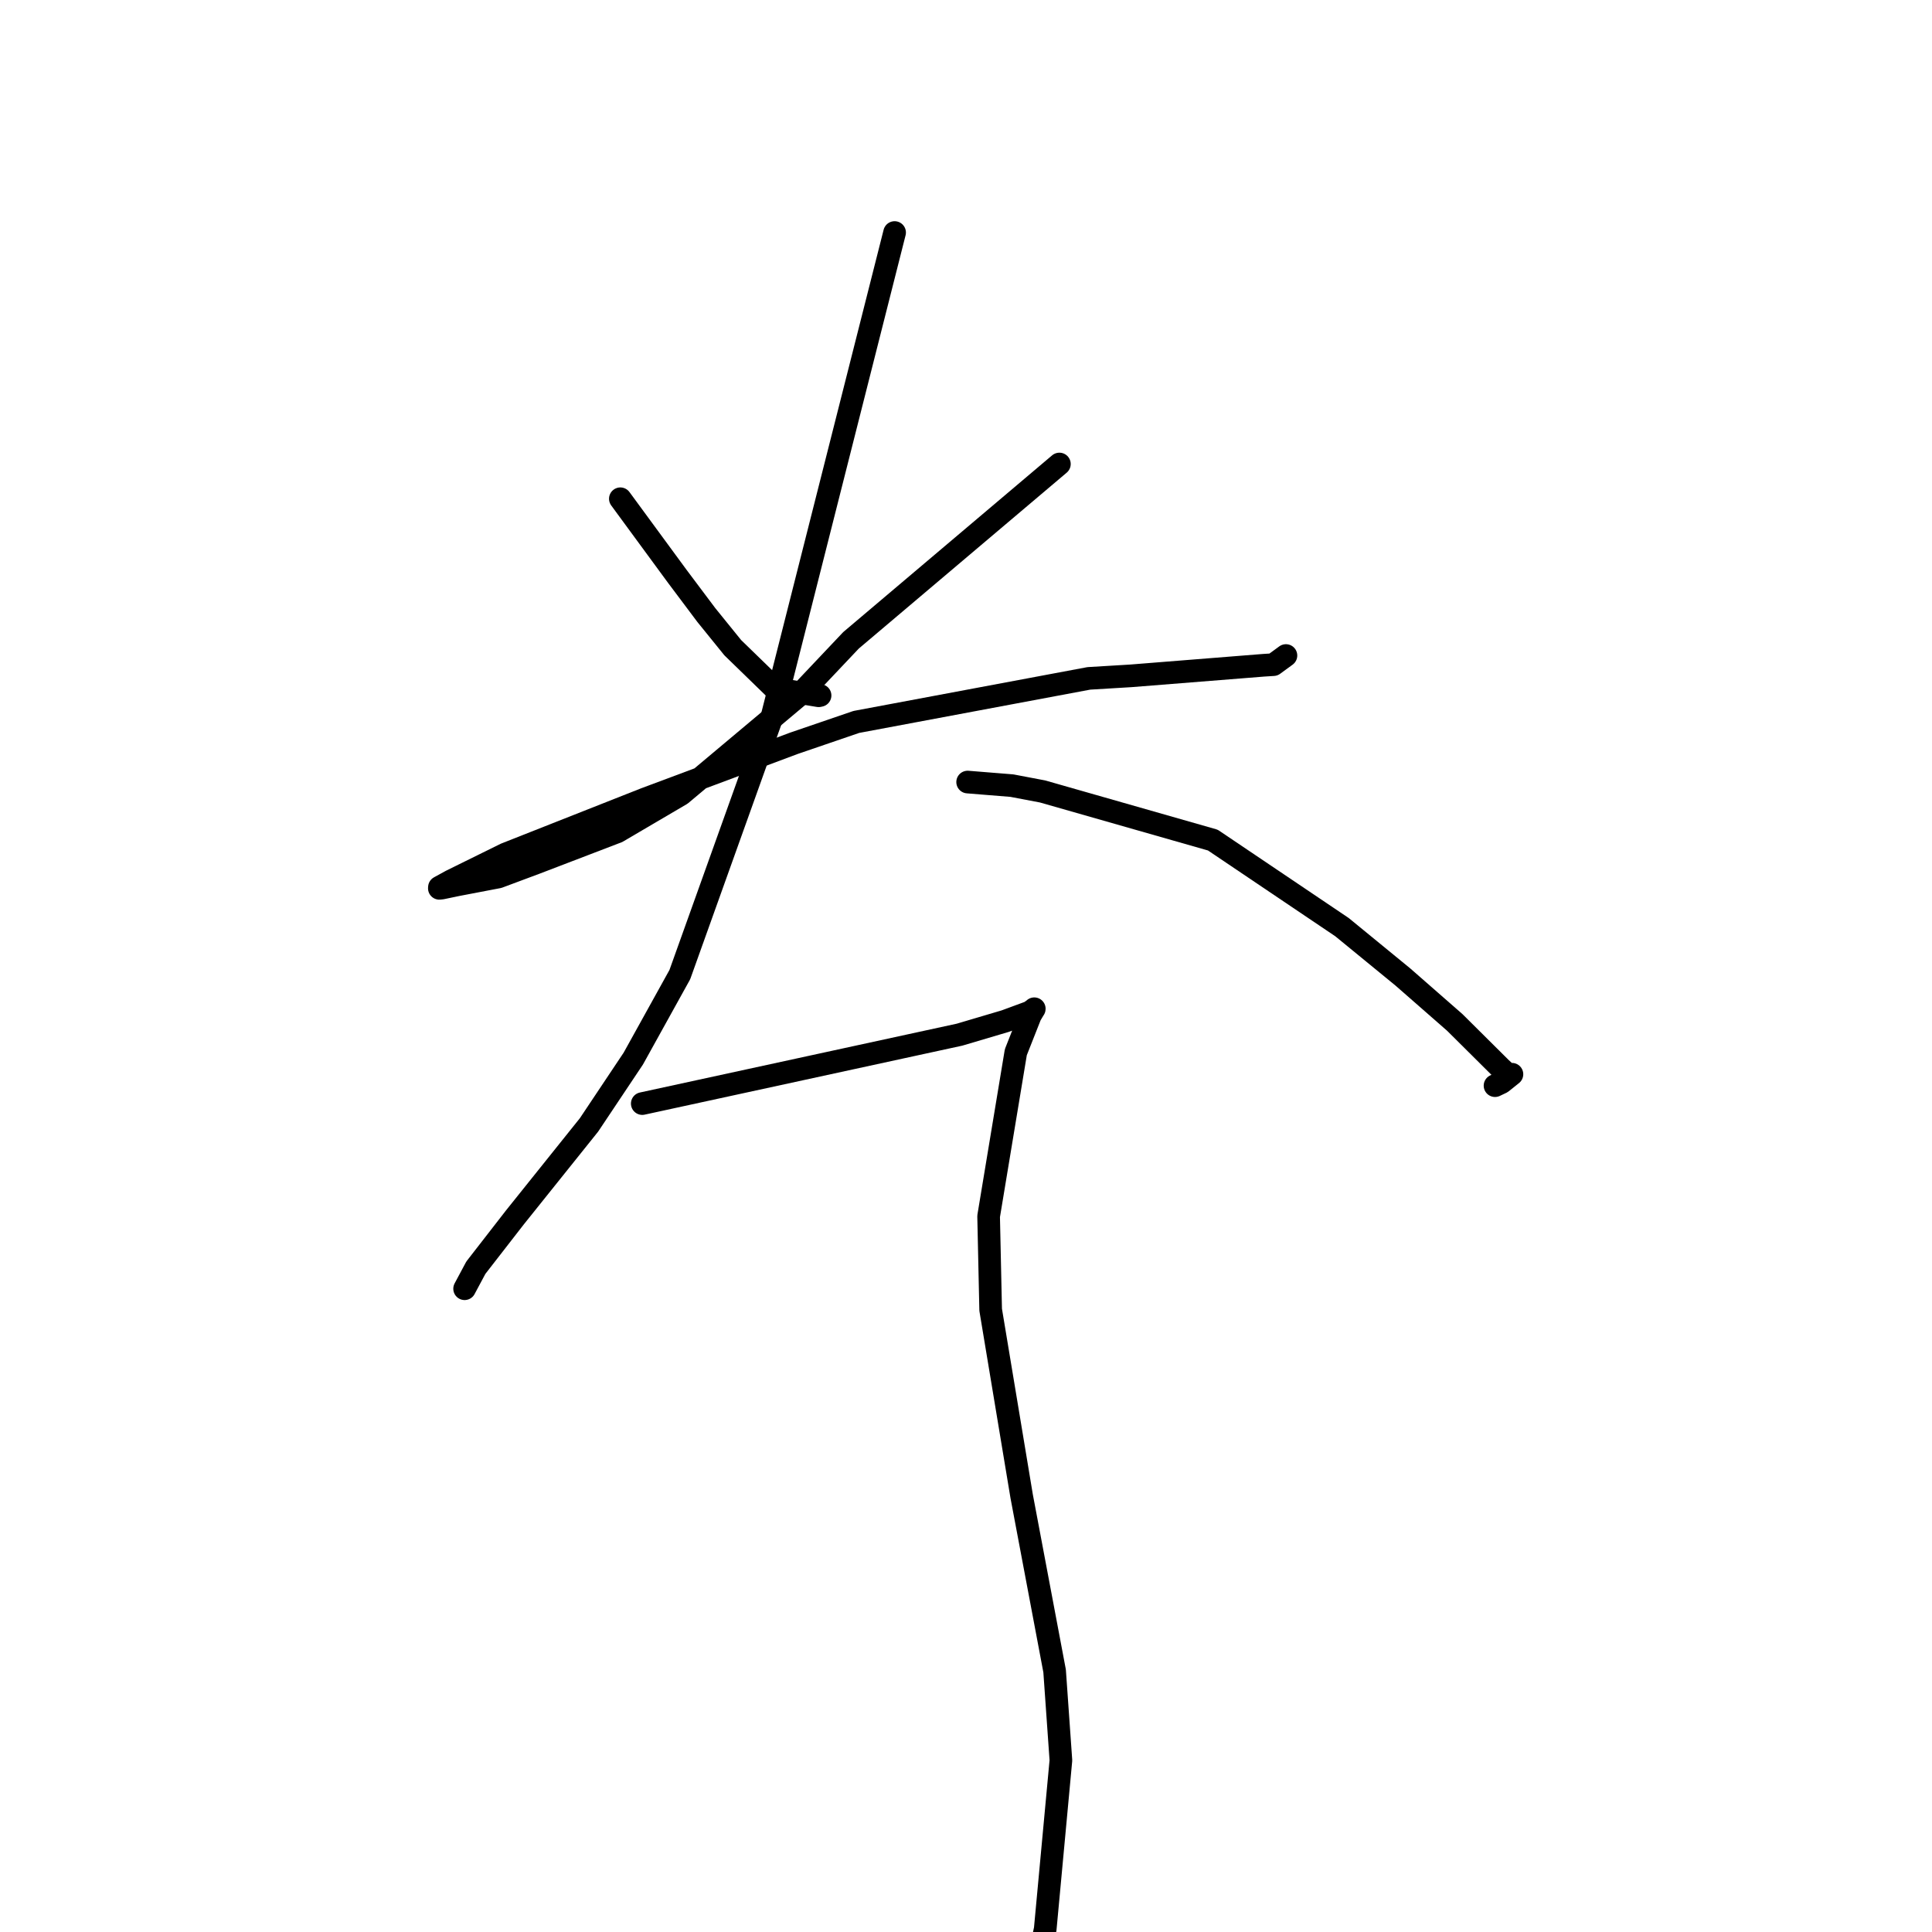 <?xml version="1.0" standalone="no"?>
    <svg width="256" height="256" xmlns="http://www.w3.org/2000/svg" version="1.1">
    <polyline stroke="black" stroke-width="3" stroke-linecap="round" fill="transparent" stroke-linejoin="round" points="82.199 66.088 85.97 71.226 89.742 76.364 93.595 81.5 97.096 85.825 102.664 91.235 108.474 92.193 108.663 92.153 " />
        <polyline stroke="black" stroke-width="3" stroke-linecap="round" fill="transparent" stroke-linejoin="round" points="140.375 61.483 126.57 73.164 112.764 84.846 105.782 92.227 90.247 105.257 81.804 110.214 70.957 114.37 66.035 116.206 60.589 117.247 58.553 117.672 58.216 117.708 58.226 117.575 58.227 117.565 59.777 116.716 66.97 113.167 85.464 105.866 105.223 98.481 113.465 95.661 144.276 89.889 149.833 89.554 167.424 88.152 168.741 88.069 170.244 86.97 170.394 86.86 " />
        <polyline stroke="black" stroke-width="3" stroke-linecap="round" fill="transparent" stroke-linejoin="round" points="118.539 30.811 110.392 62.988 102.245 95.164 90.08 129.141 83.917 140.266 78.044 149.06 68.239 161.298 63.053 167.978 61.698 170.509 61.563 170.763 " />
        <polyline stroke="black" stroke-width="3" stroke-linecap="round" fill="transparent" stroke-linejoin="round" points="128.217 103.626 131.147 103.863 134.076 104.099 138.149 104.873 160.706 111.316 177.823 122.852 185.871 129.443 192.767 135.478 198.885 141.557 199.8 142.393 200.312 142.352 200.34 142.342 198.973 143.438 198.098 143.856 " />
        <polyline stroke="black" stroke-width="3" stroke-linecap="round" fill="transparent" stroke-linejoin="round" points="85.104 146.23 106.123 141.665 127.141 137.099 133.193 135.307 136.46 134.102 137.044 133.686 137.048 133.665 137.048 133.664 136.535 134.525 134.602 139.421 130.997 161.165 131.267 173.547 135.375 198.262 139.741 221.41 140.575 233.251 138.498 255.604 136.88 263.199 130.715 273.703 125.598 274.866 125.087 274.982 " />
        </svg>